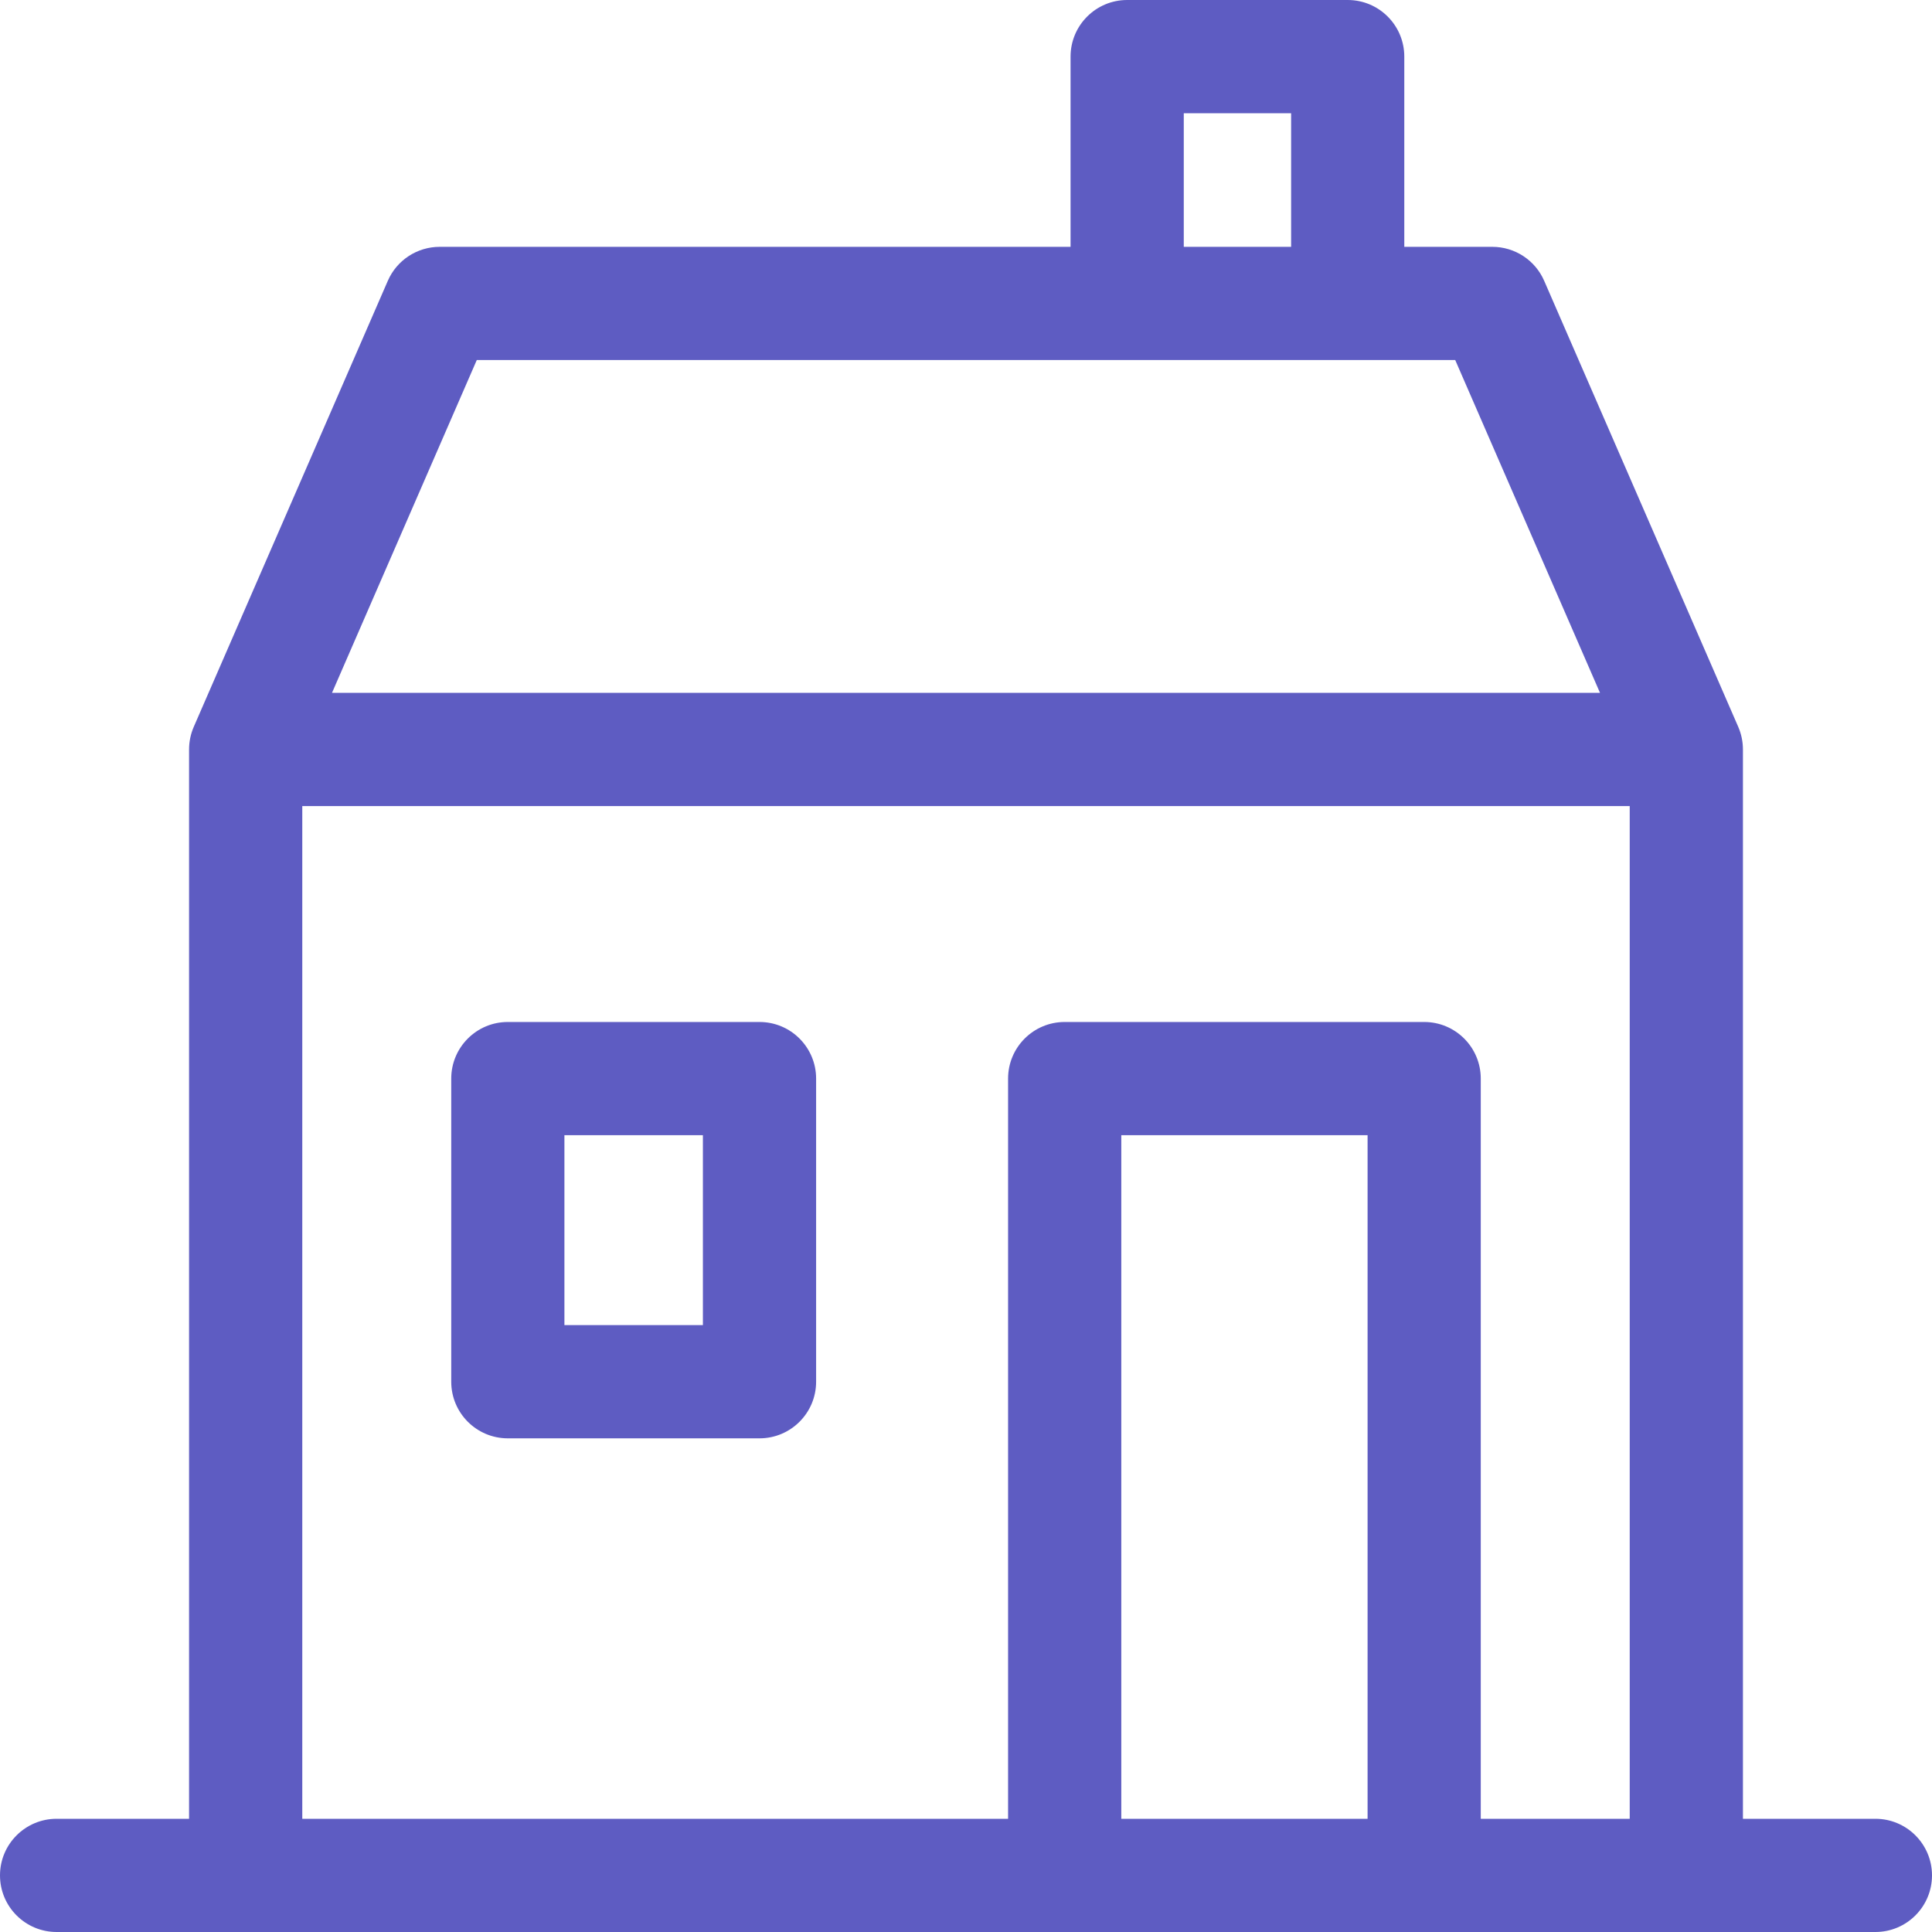 <svg width="50" height="50" viewBox="0 0 50 50" fill="none" xmlns="http://www.w3.org/2000/svg">
<path d="M48.535 47.07H45.107V19.396C45.107 19.195 45.066 18.997 44.986 18.812L39.964 7.269C39.732 6.734 39.204 6.388 38.621 6.388H36.343V1.465C36.343 0.656 35.688 0 34.879 0H29.171C28.362 0 27.706 0.656 27.706 1.465V6.388H11.379C10.796 6.388 10.268 6.734 10.036 7.269L5.014 18.812C4.934 18.997 4.893 19.195 4.893 19.396V47.07H1.465C0.656 47.07 0 47.726 0 48.535C0 49.344 0.656 50 1.465 50H48.535C49.344 50 50 49.344 50 48.535C50 47.726 49.344 47.07 48.535 47.07ZM30.636 2.93H33.414V6.388H30.636V2.93ZM12.339 9.318H37.661L41.408 17.931H8.592L12.339 9.318ZM29.019 47.07V29.379H35.393V47.07H29.019ZM38.322 47.07V27.914C38.322 27.105 37.667 26.449 36.858 26.449H27.554C26.745 26.449 26.089 27.105 26.089 27.914V47.07H7.823V20.861H42.177V47.07H38.322Z" fill="#5E5CC2"/>
<path d="M19.656 26.449H13.142C12.333 26.449 11.678 27.105 11.678 27.914V35.759C11.678 36.568 12.333 37.224 13.142 37.224H19.656C20.465 37.224 21.121 36.568 21.121 35.759V27.914C21.121 27.105 20.465 26.449 19.656 26.449ZM18.191 34.294H14.607V29.379H18.191V34.294Z" fill="#5E5CC2"/>
</svg>
